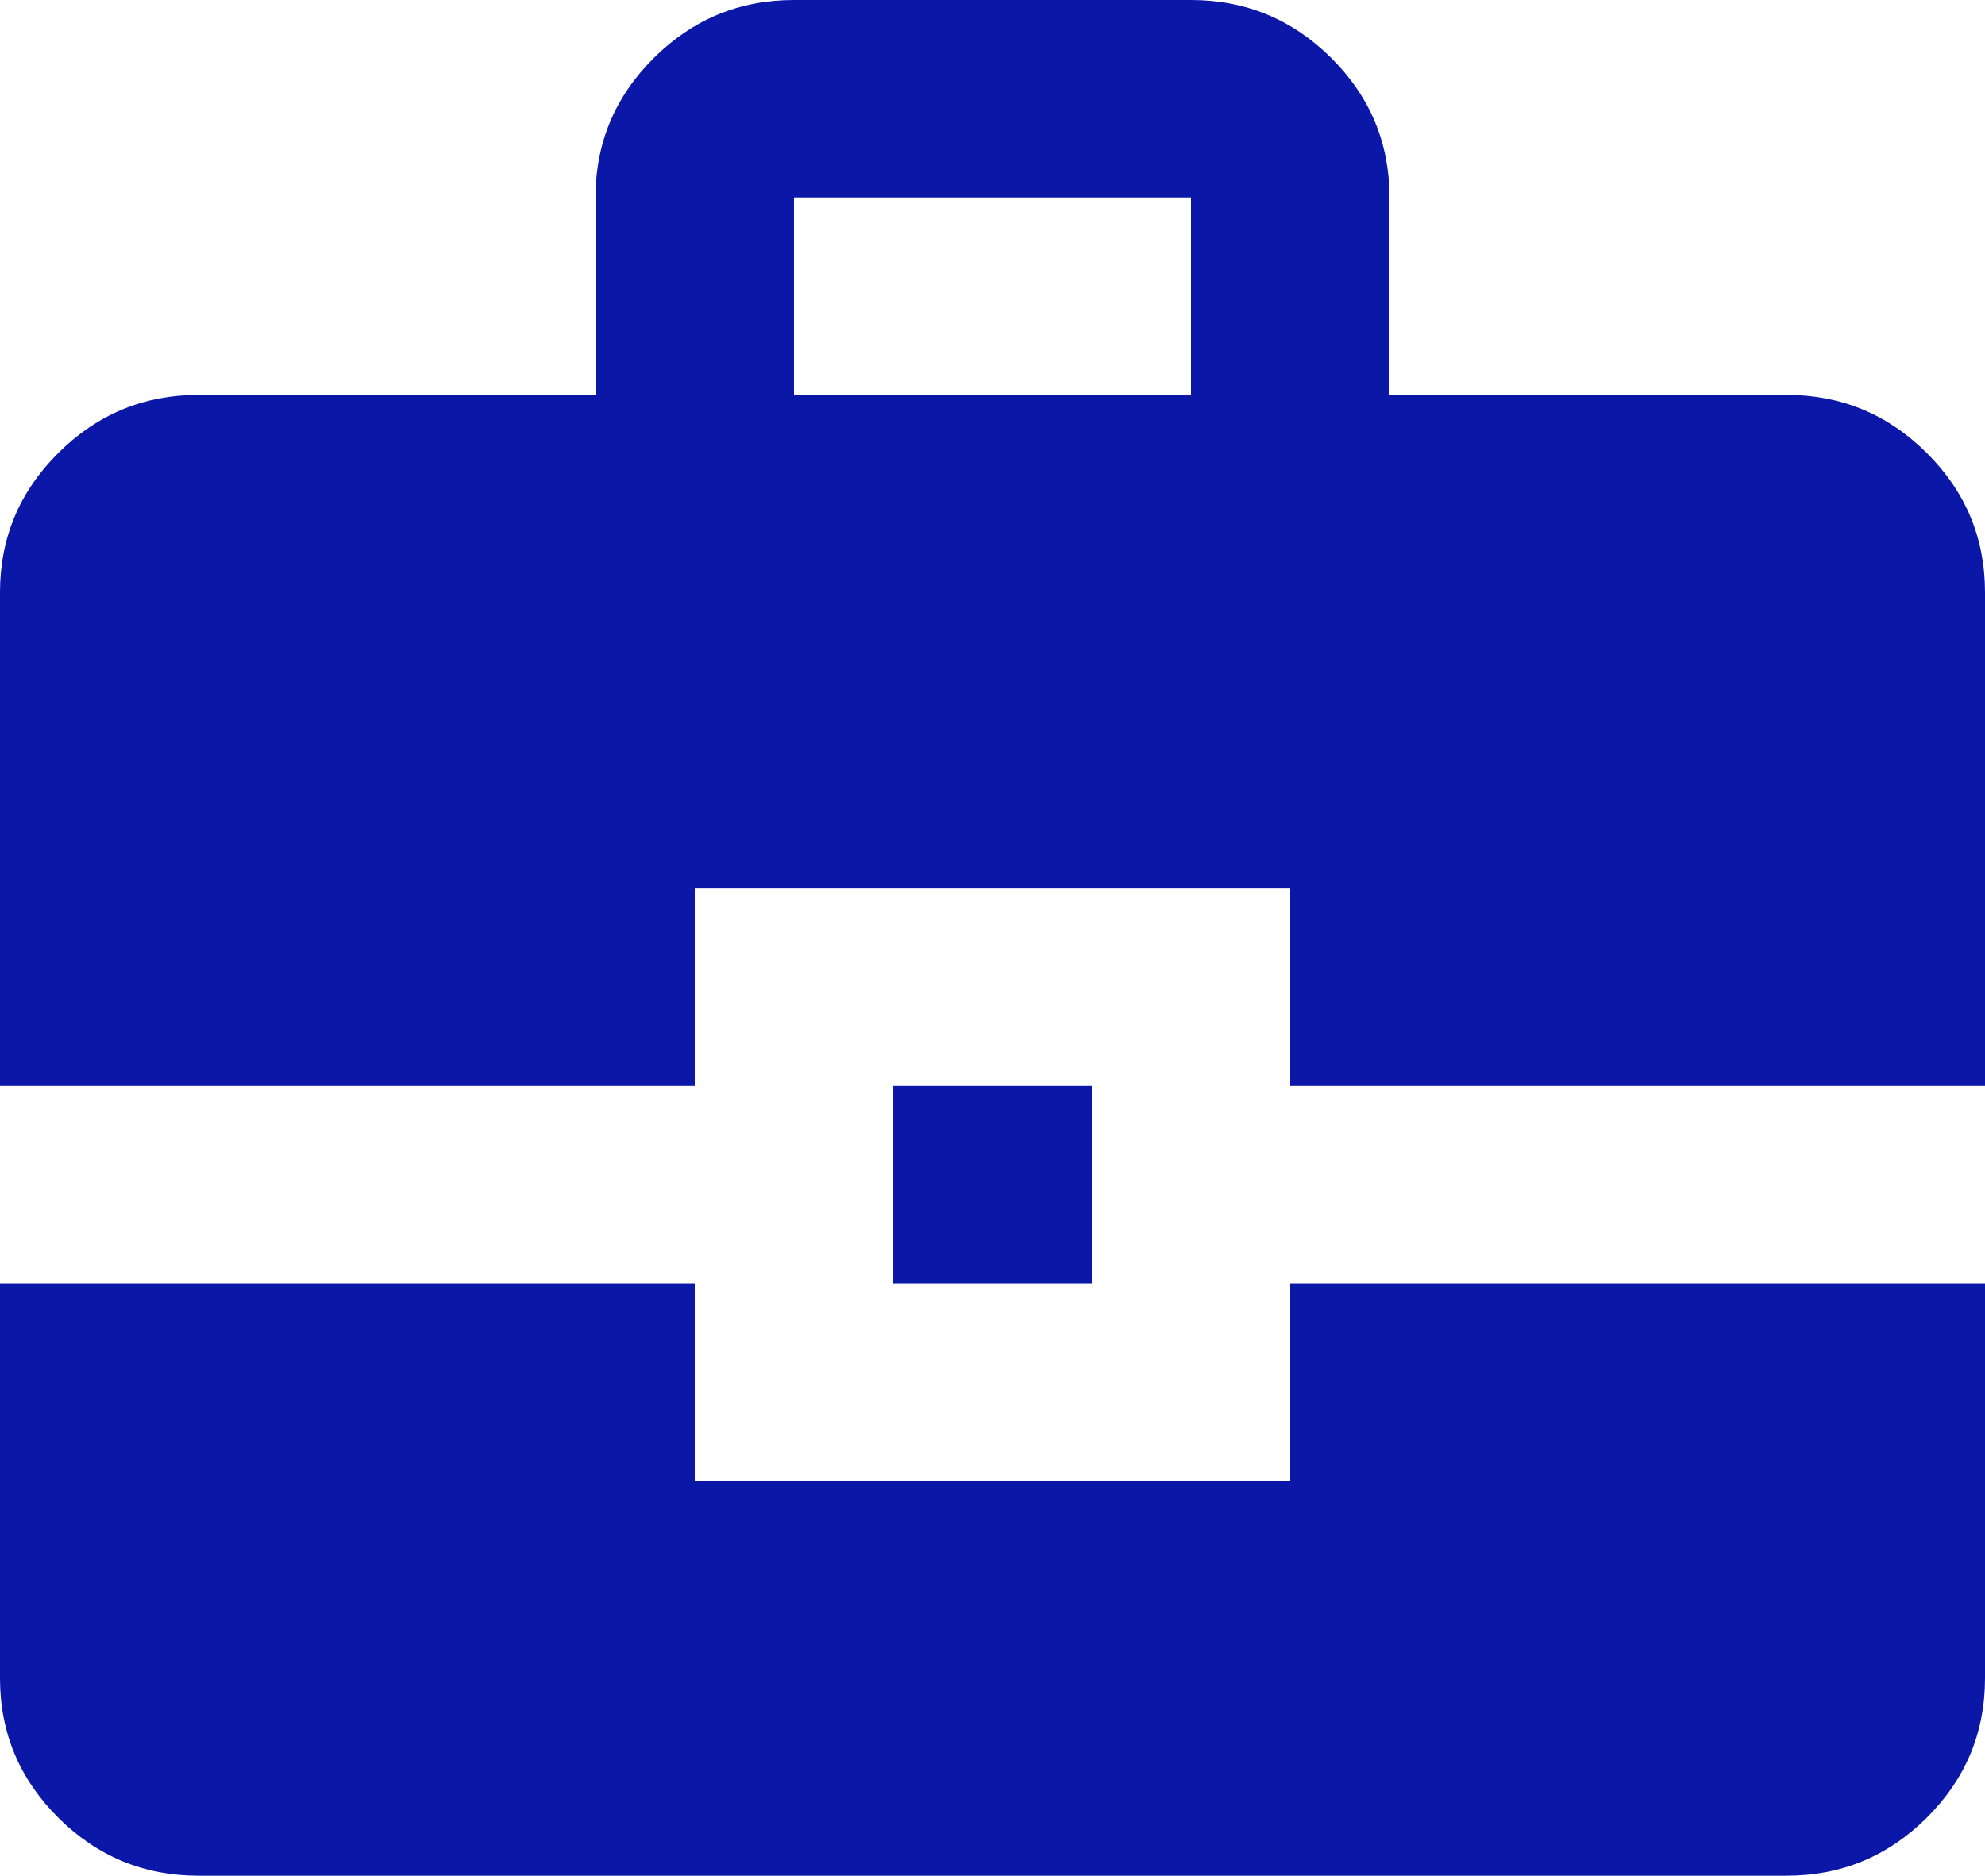 <svg width="91" height="86" viewBox="0 0 91 86" fill="none" xmlns="http://www.w3.org/2000/svg">
<path d="M27.3 18.105V9.053C27.3 6.563 28.192 4.431 29.975 2.657C31.756 0.886 33.898 0 36.4 0H54.6C57.102 0 59.246 0.886 61.029 2.657C62.81 4.431 63.7 6.563 63.7 9.053V18.105H81.9C84.403 18.105 86.546 18.992 88.329 20.767C90.11 22.538 91 24.668 91 27.158V49.789H59.15V40.737H31.85V49.789H0V27.158C0 24.668 0.892 22.538 2.675 20.767C4.456 18.992 6.598 18.105 9.1 18.105H27.3ZM36.4 18.105H54.6V9.053H36.4V18.105ZM40.95 58.842V49.789H50.05V58.842H40.95ZM0 58.842H31.85V67.895H59.15V58.842H91V76.947C91 79.437 90.11 81.569 88.329 83.343C86.546 85.114 84.403 86 81.9 86H9.1C6.598 86 4.456 85.114 2.675 83.343C0.892 81.569 0 79.437 0 76.947V58.842Z" fill="#0A17A7"/>
</svg>
